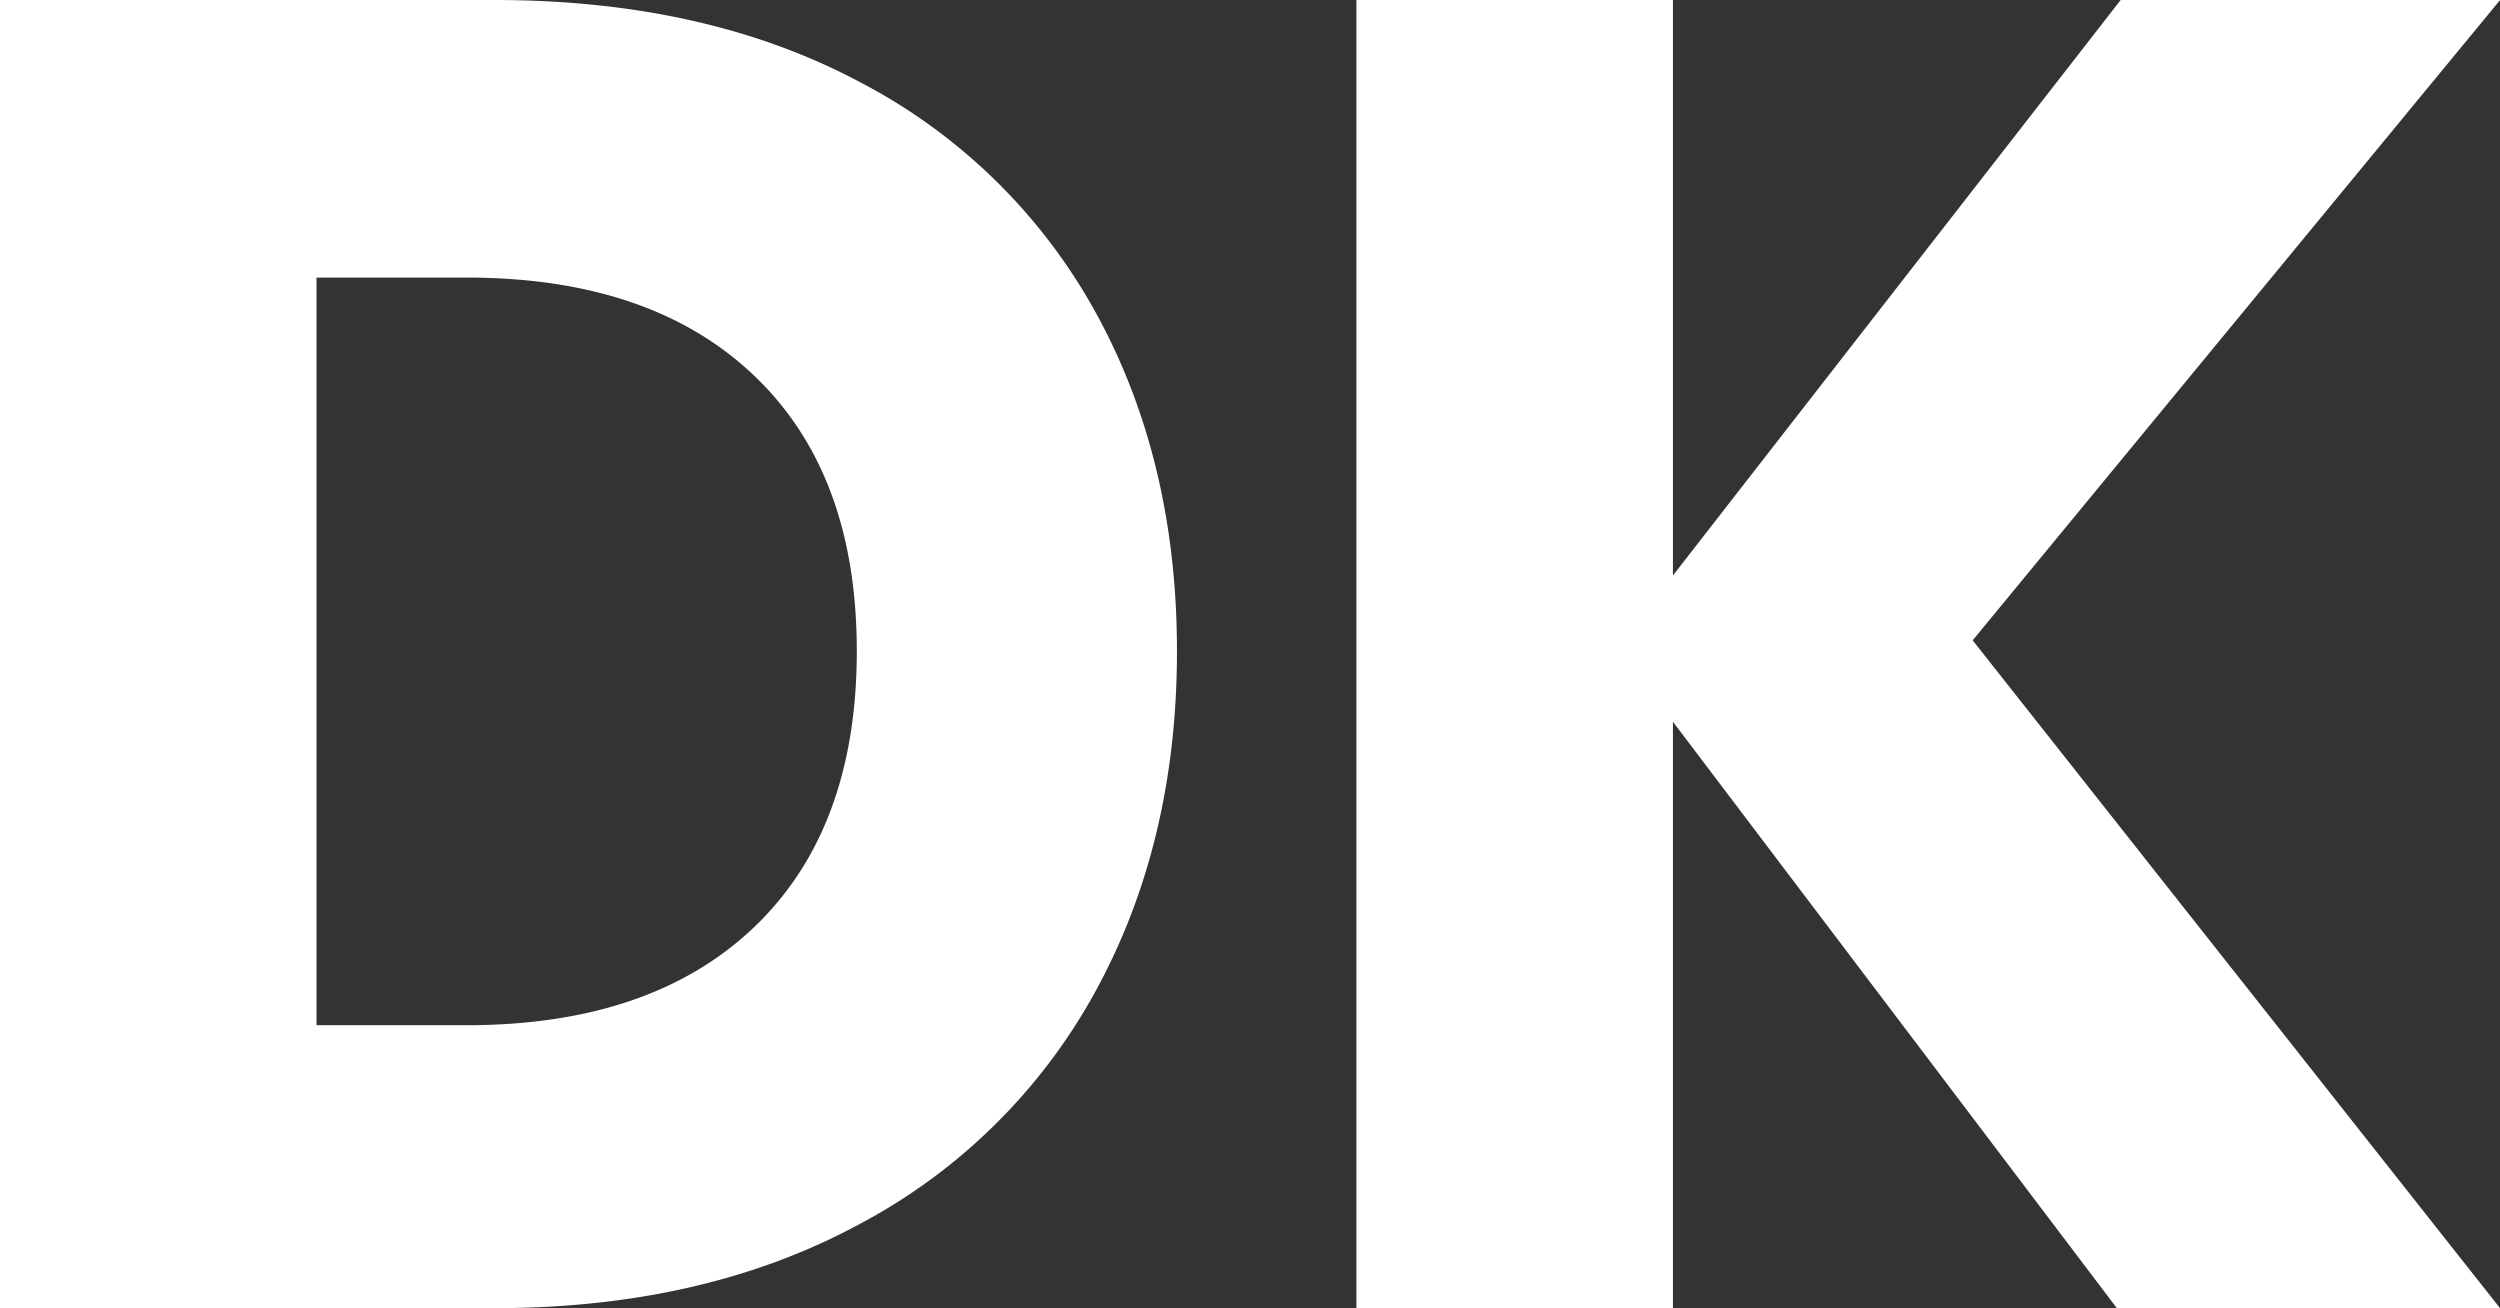 <svg id="Capa_1" data-name="Capa 1" xmlns="http://www.w3.org/2000/svg" viewBox="0 0 260.65 136.4"><rect x="0" y="0" width="260.65" height="136.4" fill="#333333" stroke="none"/><defs><style>.cls-1{isolation:isolate;}.cls-2{fill:#fff;}</style></defs><g class="cls-1"><path class="cls-2" d="M259.28,264.12a60.1,60.1,0,0,1-24.7,24.21Q218.47,297,196.67,297H145.15V160.61h51.52q22,0,38,8.49A59.35,59.35,0,0,1,259.28,193q8.58,15.45,8.58,35.5T259.28,264.12Zm-35.5-6.85q10.69-10.21,10.7-28.75t-10.7-28.74q-10.71-10.23-30-10.23H178.15V267.5h15.62Q213.06,267.5,223.78,257.27Z" transform="translate(-145.15 -160.61)"/><path class="cls-2" d="M350.82,227.37l55,69.65H365.87l-46.3-61.16V297h-33V160.61h33v60l46.68-60h39.56Z" transform="translate(-145.15 -160.61)"/></g></svg>